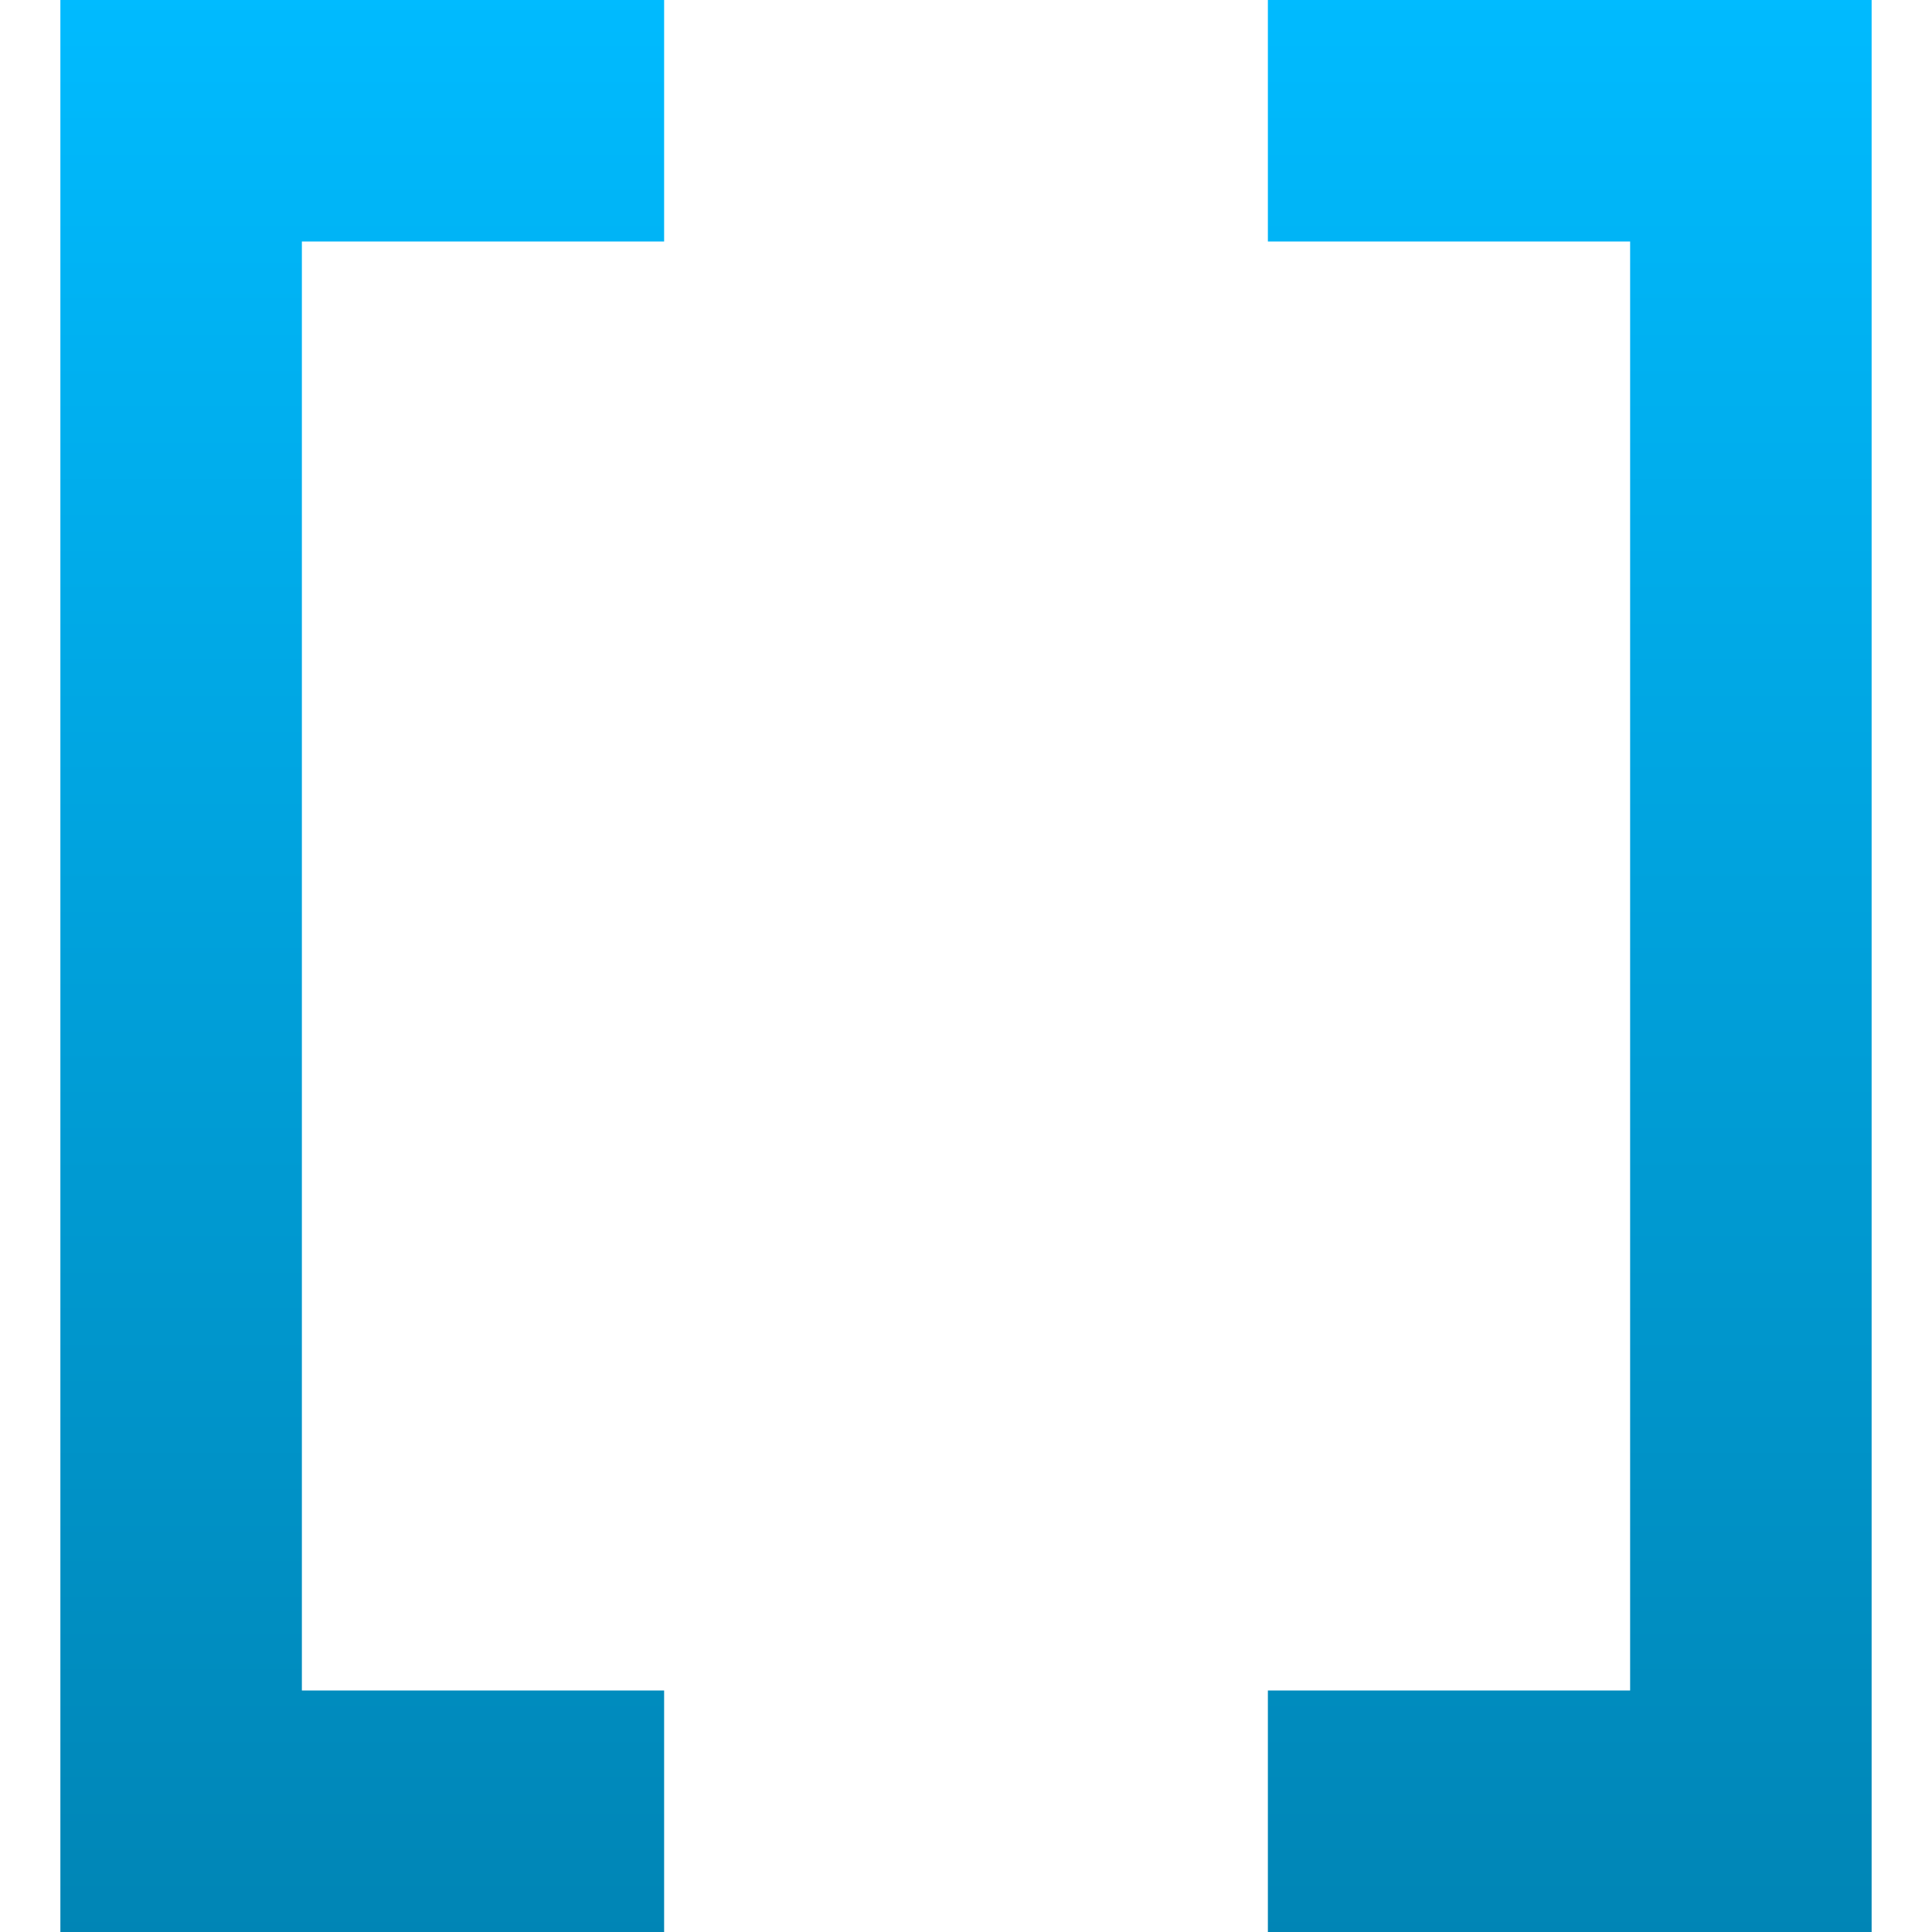 <svg xmlns="http://www.w3.org/2000/svg" xmlns:xlink="http://www.w3.org/1999/xlink" width="64" height="64" viewBox="0 0 64 64" version="1.1">
<defs>
<linearGradient id="linear0" gradientUnits="userSpaceOnUse" x1="0" y1="0" x2="0" y2="1" gradientTransform="matrix(60,0,0,64,2,0)">
<stop offset="0" style="stop-color:#00bbff;stop-opacity:1;"/>
<stop offset="1" style="stop-color:#0085b5;stop-opacity:1;"/>
</linearGradient>
</defs>
<g id="surface1">
<path style=" stroke:none;fill-rule:nonzero;fill:url(#linear0);" d="M 2 0 L 2 64 L 22 64 L 22 56 L 10 56 L 10 8 L 22 8 L 22 0 Z M 42 0 L 42 8 L 54 8 L 54 56 L 42 56 L 42 64 L 62 64 L 62 0 Z M 42 0 "/>
</g>
</svg>
